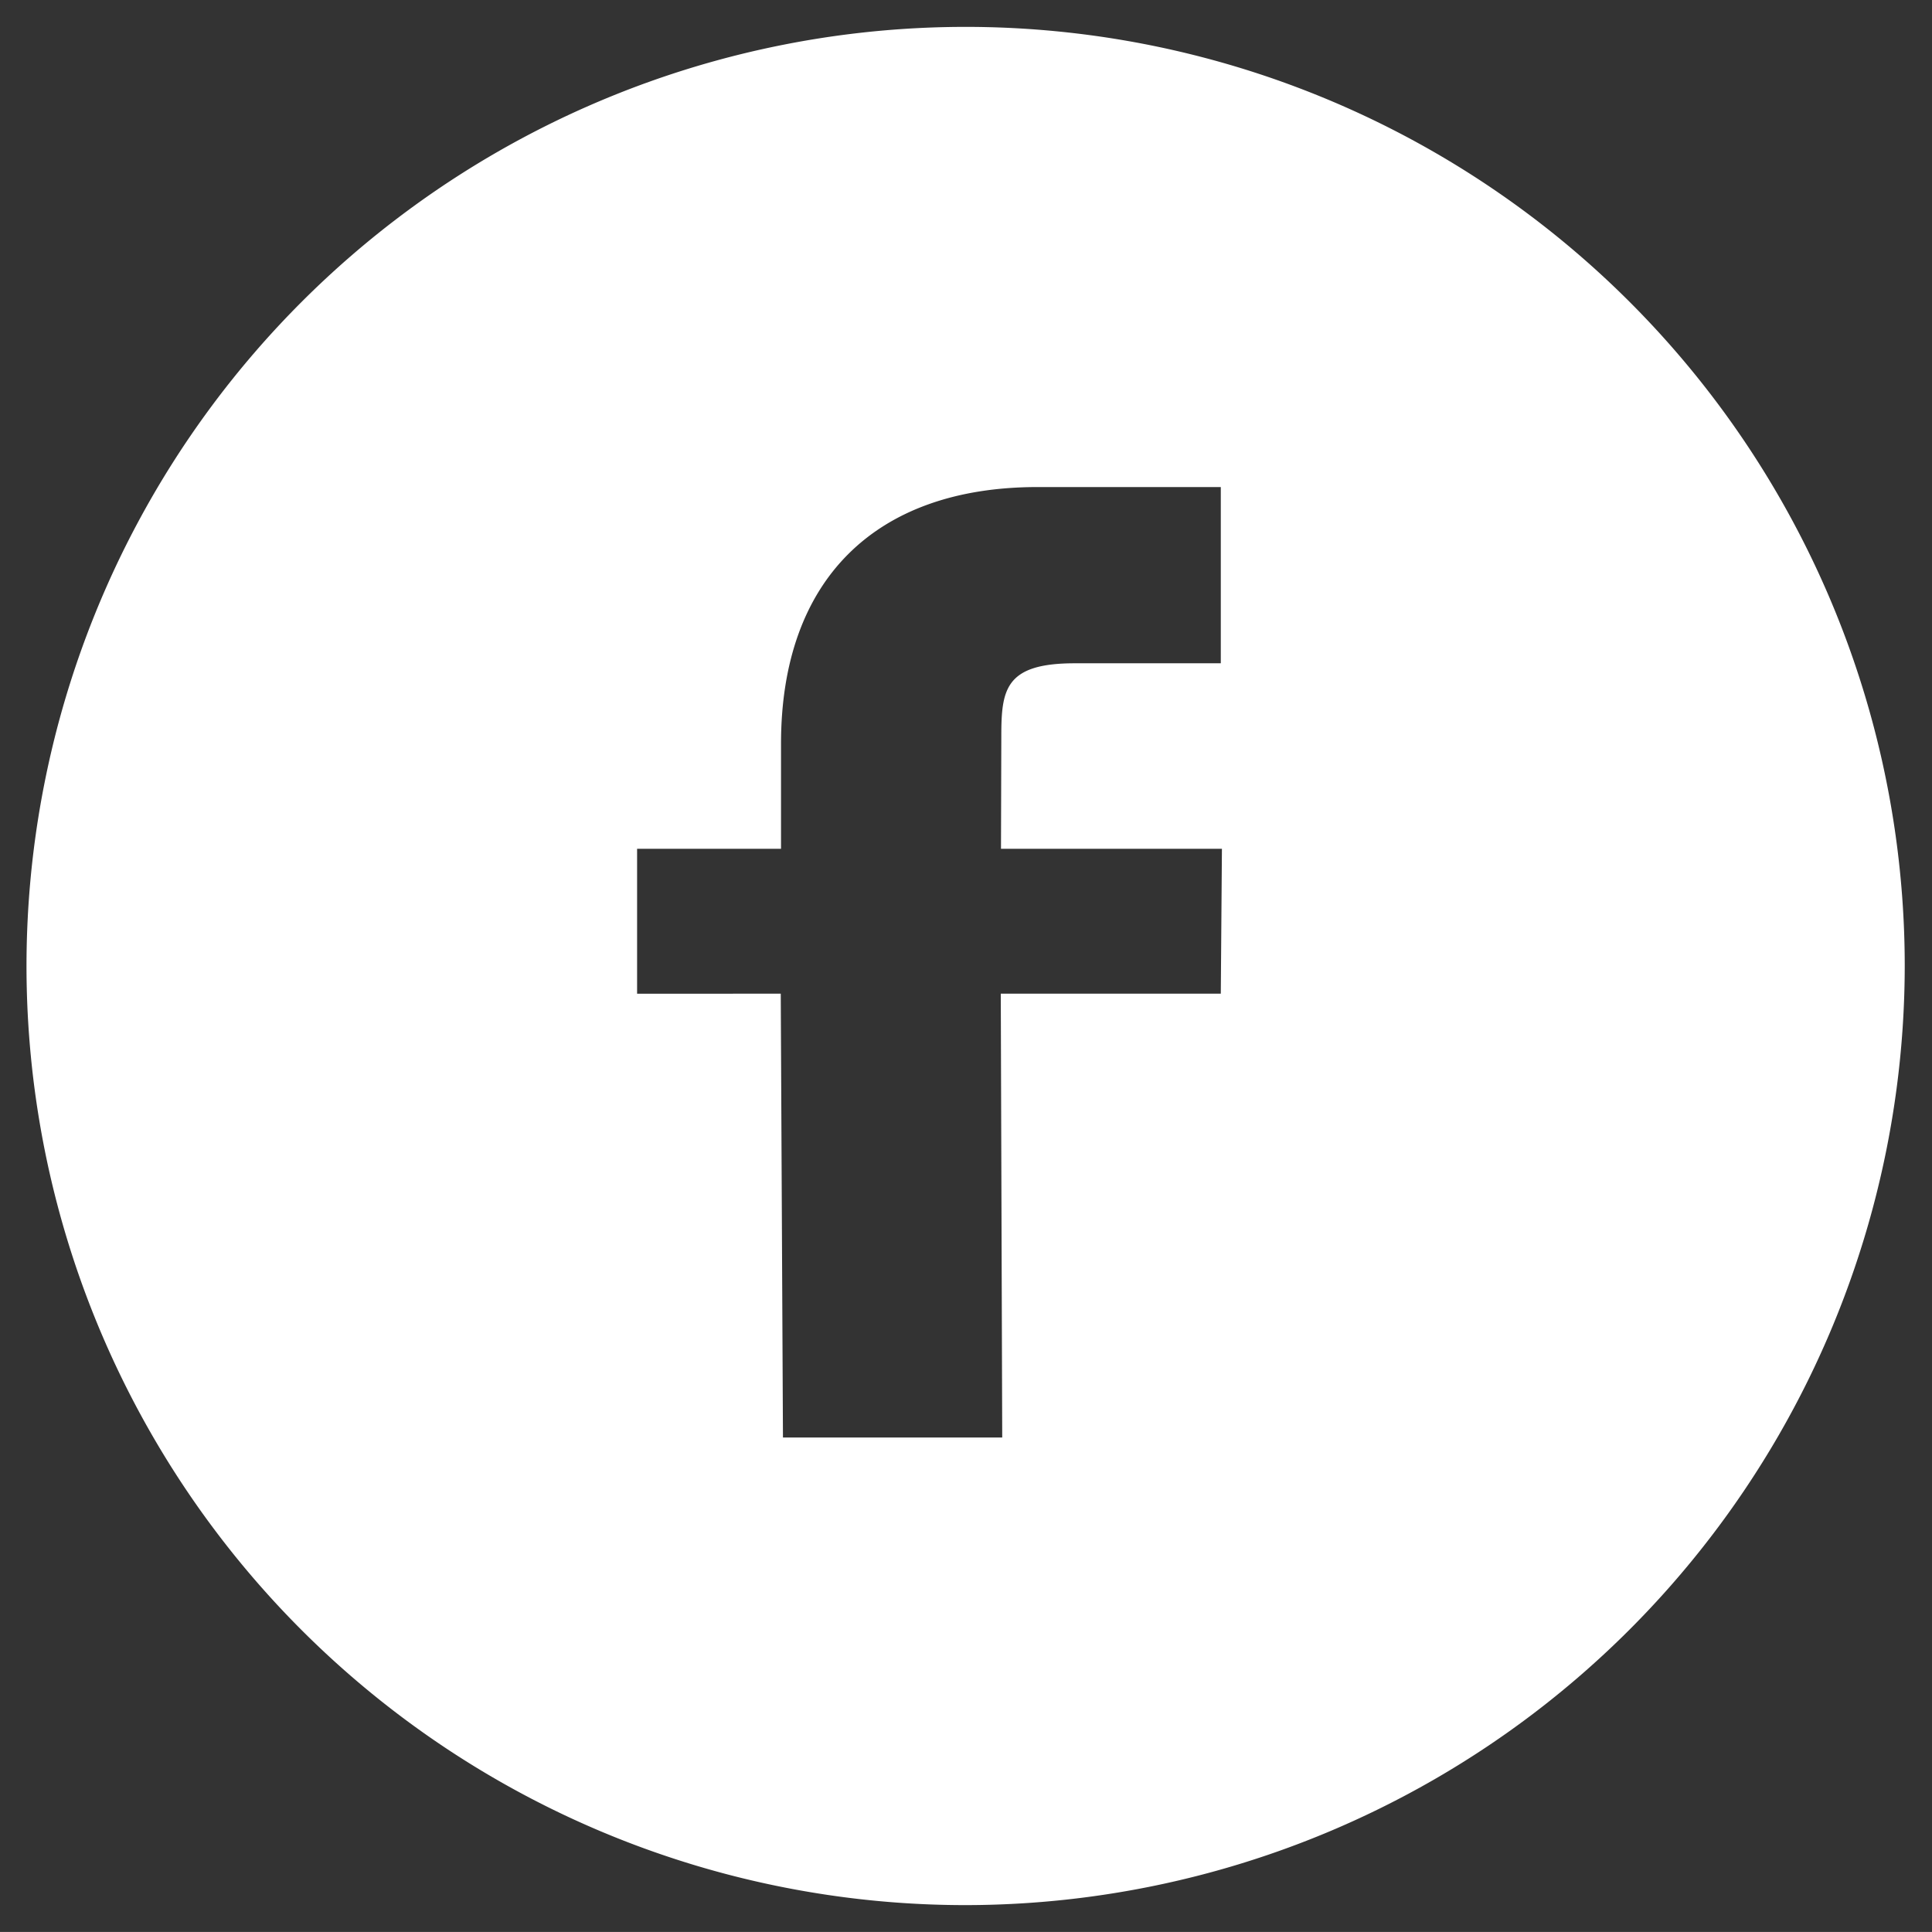 <svg xmlns="http://www.w3.org/2000/svg" width="36.002" height="36.001" viewBox="0 0 36.002 36.001">
  <rect x="0" y="0" width="36.002" height="36.001" fill="#333333" stroke="none"/>
  <g id="facebook" transform="translate(-1837.904 -494.449)">
    <path id="Вычитание_6" data-name="Вычитание 6" d="M20850.9,6784.95a17.5,17.5,0,1,1,17.5-17.5A17.518,17.518,0,0,1,20850.9,6784.95Zm-3.445-16.984.041,8.27h4.086l-.027-8.27h4.1l.021-2.7h-4.117l.006-2.09c0-.873.064-1.367,1.367-1.367h2.723v-3.284h-3.414c-3.039,0-4.781,1.743-4.781,4.782v1.959h-2.682v2.7Z" transform="translate(-18995.002 -6255)" fill="#fff" stroke="rgba(0,0,0,0)" stroke-miterlimit="10" stroke-width="1"/>
  </g>
</svg>
